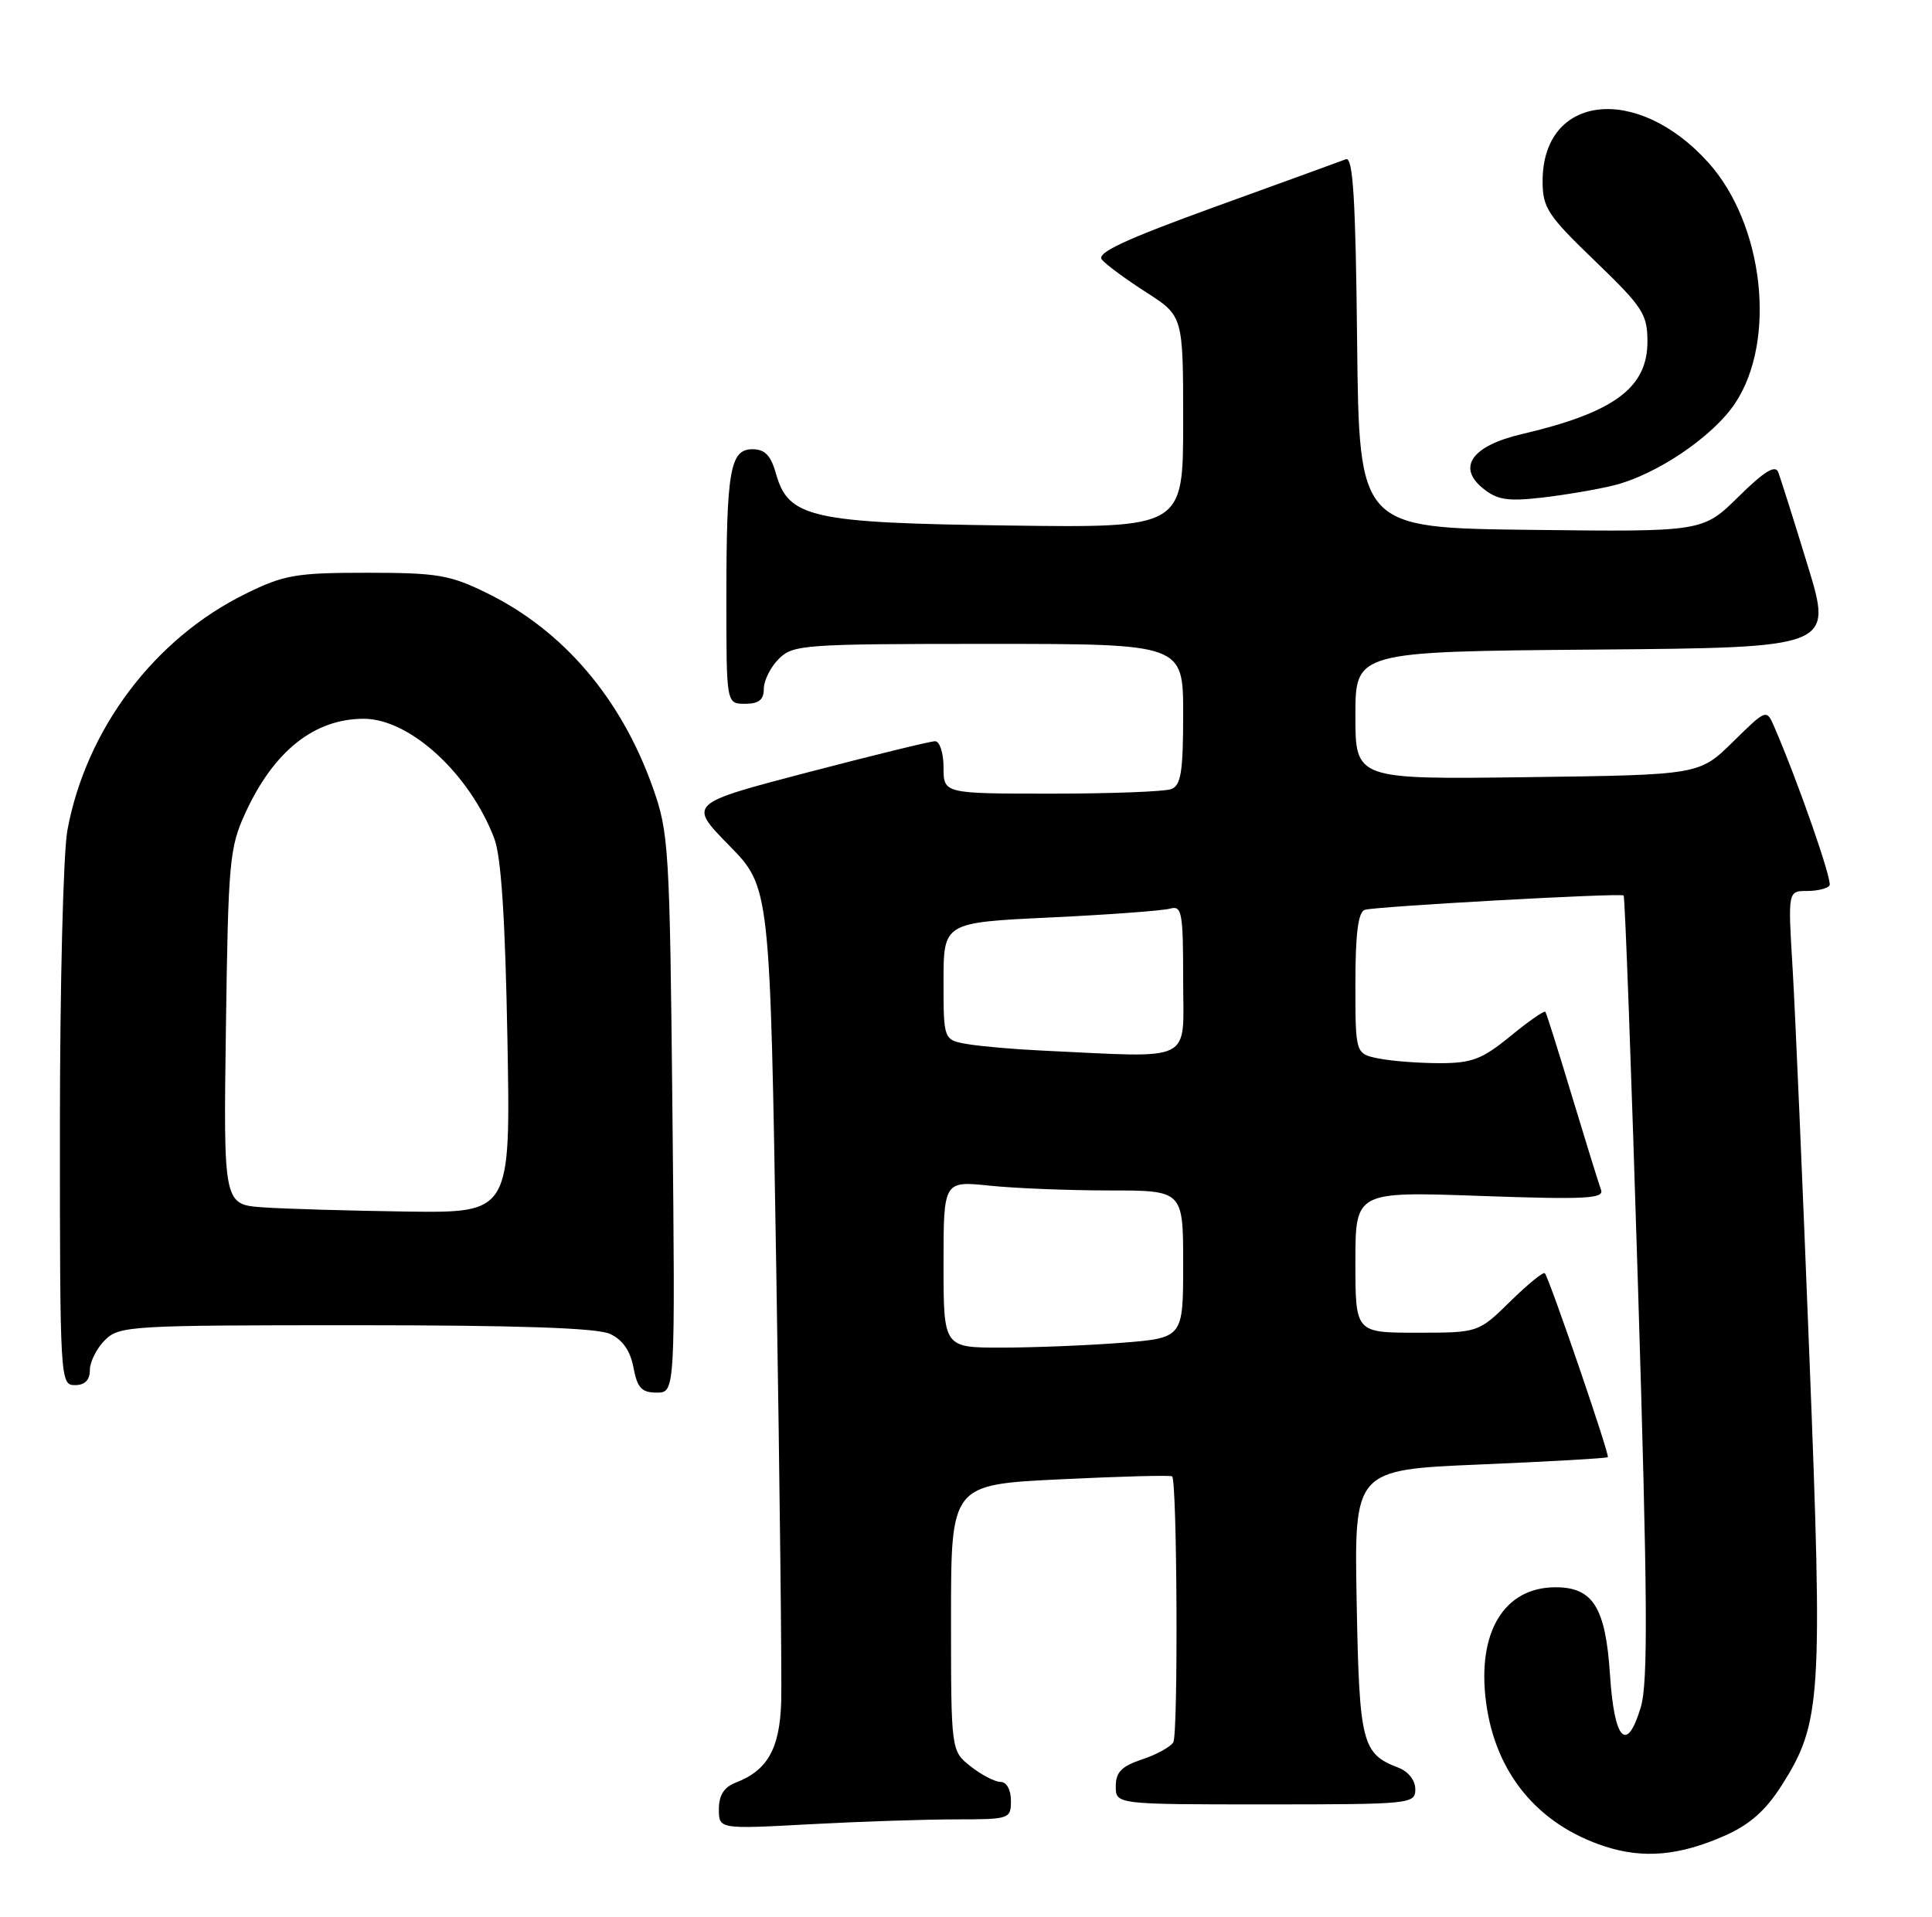 <?xml version="1.0" encoding="UTF-8" standalone="no"?>
<!DOCTYPE svg PUBLIC "-//W3C//DTD SVG 1.1//EN" "http://www.w3.org/Graphics/SVG/1.1/DTD/svg11.dtd" >
<svg xmlns="http://www.w3.org/2000/svg" xmlns:xlink="http://www.w3.org/1999/xlink" version="1.1" viewBox="0 0 258 256">
 <g >
 <path fill="currentColor"
d=" M 230.32 245.18 C 233.67 243.70 235.79 241.82 237.94 238.44 C 243.22 230.10 243.43 226.93 241.62 181.00 C 240.73 158.18 239.72 134.89 239.38 129.25 C 238.76 119.00 238.76 119.00 241.32 119.00 C 242.73 119.00 244.08 118.66 244.32 118.25 C 244.71 117.60 240.08 104.33 236.94 97.09 C 235.90 94.68 235.90 94.68 231.41 99.09 C 226.92 103.50 226.92 103.50 203.96 103.80 C 181.00 104.10 181.00 104.10 181.00 95.57 C 181.00 87.03 181.00 87.03 212.88 86.76 C 244.76 86.50 244.76 86.50 241.39 75.50 C 239.54 69.45 237.77 63.86 237.47 63.07 C 237.08 62.04 235.60 62.95 232.16 66.34 C 227.39 71.04 227.39 71.04 204.45 70.77 C 181.50 70.50 181.50 70.50 181.23 45.65 C 181.03 26.46 180.68 20.91 179.73 21.27 C 179.05 21.53 171.22 24.38 162.32 27.60 C 150.17 32.01 146.39 33.77 147.15 34.68 C 147.70 35.35 150.37 37.31 153.08 39.05 C 158.00 42.21 158.00 42.21 158.00 56.35 C 158.00 70.50 158.00 70.50 134.75 70.19 C 108.33 69.85 105.28 69.17 103.62 63.25 C 102.94 60.83 102.14 60.00 100.48 60.00 C 97.49 60.00 97.00 62.84 97.00 80.12 C 97.00 94.00 97.00 94.00 99.50 94.00 C 101.33 94.00 102.00 93.47 102.00 92.00 C 102.00 90.90 102.90 89.10 104.00 88.00 C 105.90 86.10 107.33 86.00 132.00 86.00 C 158.00 86.00 158.00 86.00 158.00 95.39 C 158.00 103.04 157.71 104.90 156.42 105.39 C 155.55 105.73 148.35 106.00 140.42 106.00 C 126.00 106.00 126.00 106.00 126.00 102.50 C 126.00 100.57 125.49 99.00 124.87 99.00 C 124.25 99.00 116.58 100.88 107.82 103.17 C 91.90 107.34 91.90 107.34 97.37 112.92 C 102.84 118.50 102.84 118.50 103.67 170.00 C 104.13 198.32 104.42 224.13 104.32 227.34 C 104.13 233.56 102.48 236.47 98.25 238.09 C 96.69 238.69 96.00 239.77 96.00 241.63 C 96.00 244.31 96.00 244.31 108.16 243.65 C 114.84 243.29 123.62 243.00 127.66 243.00 C 134.82 243.00 135.00 242.94 135.00 240.50 C 135.00 239.05 134.42 238.00 133.63 238.00 C 132.88 238.00 131.08 237.07 129.63 235.93 C 127.00 233.85 127.00 233.85 127.00 216.07 C 127.00 198.29 127.00 198.29 141.60 197.58 C 149.63 197.19 156.35 197.01 156.53 197.19 C 157.20 197.87 157.35 231.62 156.68 232.71 C 156.29 233.34 154.40 234.37 152.49 235.00 C 149.78 235.90 149.00 236.70 149.00 238.58 C 149.00 241.00 149.00 241.00 169.00 241.00 C 188.41 241.00 189.00 240.94 189.00 238.98 C 189.00 237.78 188.06 236.59 186.71 236.08 C 181.88 234.24 181.52 232.81 181.17 214.00 C 180.84 196.31 180.84 196.31 197.64 195.60 C 206.88 195.21 214.57 194.77 214.71 194.62 C 214.99 194.35 206.95 170.89 206.30 170.06 C 206.11 169.82 204.04 171.51 201.69 173.81 C 197.42 178.00 197.42 178.00 189.21 178.00 C 181.00 178.00 181.00 178.00 181.00 168.57 C 181.00 159.14 181.00 159.14 197.67 159.73 C 211.76 160.23 214.25 160.10 213.80 158.91 C 213.51 158.13 211.78 152.55 209.95 146.50 C 208.13 140.45 206.52 135.34 206.37 135.14 C 206.23 134.94 204.13 136.40 201.70 138.39 C 197.94 141.47 196.56 142.00 192.27 142.00 C 189.51 142.00 185.84 141.72 184.13 141.38 C 181.00 140.75 181.00 140.75 181.00 131.34 C 181.00 124.71 181.37 121.82 182.25 121.52 C 183.61 121.07 216.30 119.25 216.82 119.60 C 217.00 119.72 217.86 143.23 218.74 171.86 C 220.02 213.50 220.10 224.73 219.11 228.02 C 217.25 234.24 215.57 232.49 215.00 223.69 C 214.41 214.70 212.74 212.00 207.73 212.00 C 200.85 212.00 197.22 218.01 198.45 227.36 C 199.69 236.83 205.36 243.70 214.34 246.62 C 219.48 248.28 224.28 247.85 230.32 245.18 Z  M 89.80 148.75 C 89.44 113.17 89.32 111.22 87.17 105.17 C 82.95 93.27 75.23 84.22 65.04 79.22 C 60.08 76.78 58.40 76.50 49.00 76.50 C 39.53 76.50 37.94 76.77 32.81 79.30 C 20.62 85.28 11.50 97.38 9.00 110.89 C 8.45 113.85 8.00 131.74 8.00 150.64 C 8.00 184.33 8.04 185.00 10.00 185.00 C 11.33 185.00 12.00 184.33 12.00 183.00 C 12.00 181.90 12.90 180.10 14.00 179.00 C 15.92 177.08 17.33 177.00 47.45 177.00 C 69.07 177.00 79.70 177.36 81.44 178.15 C 83.14 178.93 84.17 180.40 84.59 182.65 C 85.11 185.38 85.68 186.00 87.70 186.00 C 90.17 186.00 90.17 186.00 89.80 148.75 Z  M 215.50 64.83 C 221.24 63.40 228.78 58.29 231.73 53.83 C 237.28 45.44 235.54 29.94 228.12 21.70 C 218.62 11.15 206.00 12.57 206.00 24.20 C 206.00 27.75 206.67 28.77 213.00 34.86 C 219.39 41.02 220.00 41.96 220.00 45.63 C 220.00 51.81 215.53 55.10 203.23 57.98 C 196.58 59.53 194.53 62.39 198.04 65.23 C 199.94 66.77 201.34 66.99 205.92 66.46 C 208.99 66.11 213.30 65.37 215.50 64.83 Z  M 126.00 168.86 C 126.00 157.72 126.00 157.72 132.15 158.36 C 135.53 158.71 142.73 159.00 148.15 159.00 C 158.00 159.00 158.00 159.00 158.00 168.85 C 158.00 178.70 158.00 178.70 149.75 179.35 C 145.21 179.70 138.01 179.99 133.75 179.99 C 126.00 180.00 126.00 180.00 126.00 168.86 Z  M 139.00 140.31 C 135.43 140.14 131.04 139.76 129.25 139.46 C 126.00 138.91 126.00 138.91 126.00 131.07 C 126.00 123.22 126.00 123.22 140.25 122.54 C 148.09 122.17 155.29 121.63 156.25 121.36 C 157.83 120.91 158.00 121.82 158.00 130.93 C 158.00 142.16 159.78 141.28 139.00 140.31 Z  M 35.17 161.26 C 29.84 160.89 29.84 160.89 30.17 137.20 C 30.48 114.96 30.64 113.19 32.80 108.51 C 36.59 100.28 42.00 96.00 48.58 96.00 C 54.73 96.00 62.73 103.35 66.01 112.00 C 66.93 114.40 67.47 122.79 67.76 138.75 C 68.19 162.00 68.19 162.00 54.34 161.82 C 46.73 161.71 38.10 161.46 35.17 161.26 Z "/>
</g>
</svg>